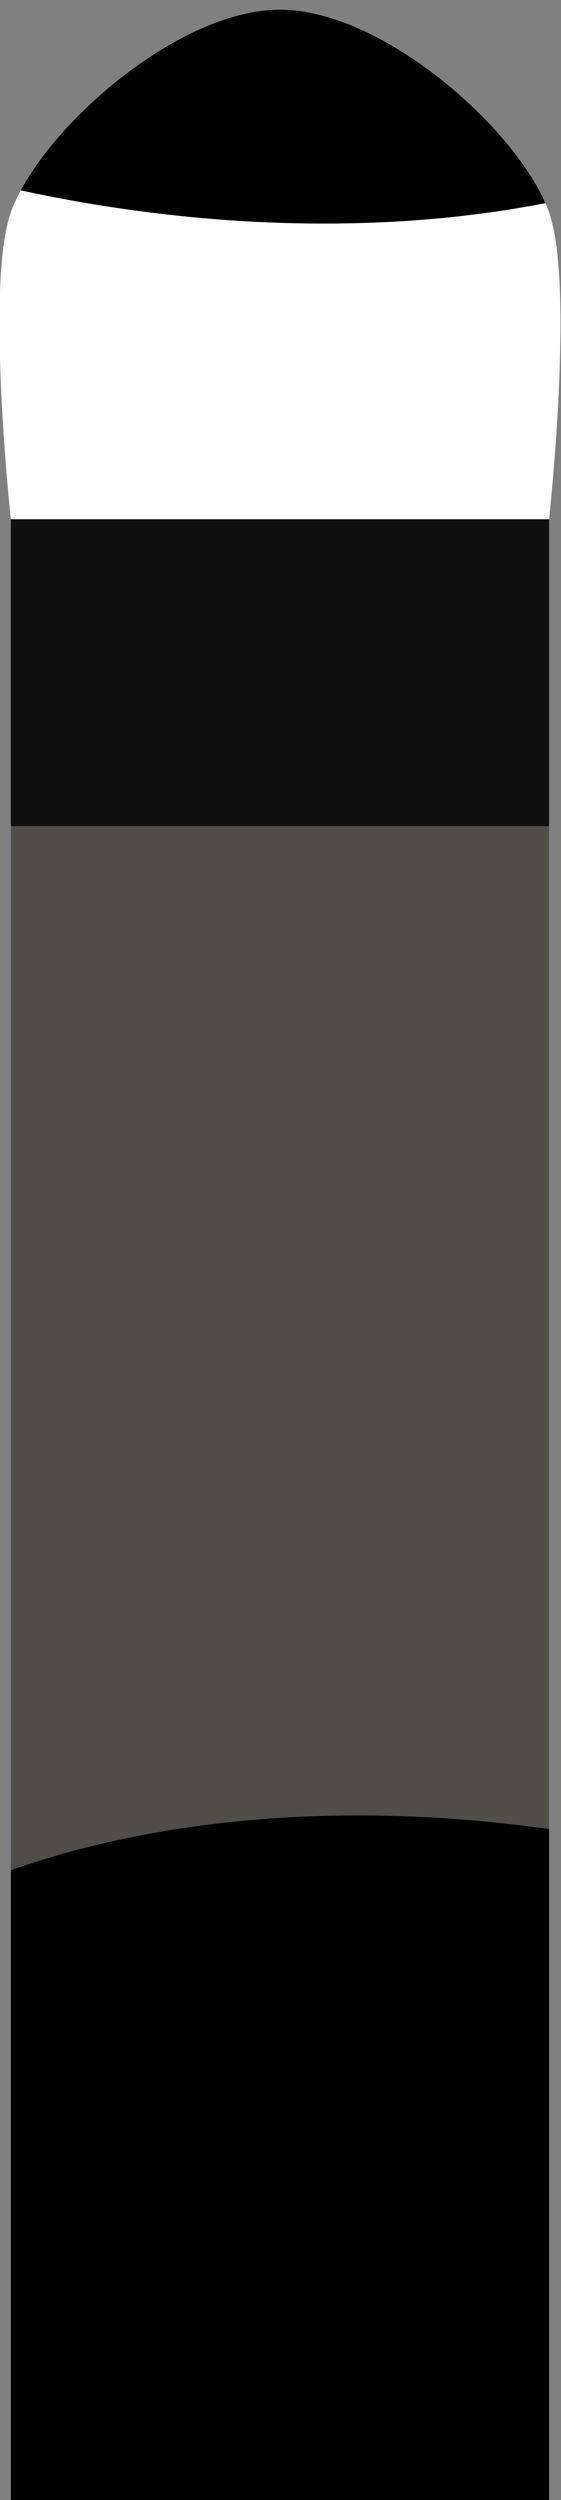 <?xml version="1.0" encoding="utf-8"?>
<!-- Generator: Adobe Illustrator 16.0.0, SVG Export Plug-In . SVG Version: 6.00 Build 0)  -->
<!DOCTYPE svg PUBLIC "-//W3C//DTD SVG 1.1//EN" "http://www.w3.org/Graphics/SVG/1.1/DTD/svg11.dtd">
<svg version="1.1" id="Layer_1" xmlns="http://www.w3.org/2000/svg" xmlns:xlink="http://www.w3.org/1999/xlink" x="0px" y="0px"
	 width="31px" height="138px" viewBox="0 0 31 138" enable-background="new 0 0 31 138" xml:space="preserve">
<rect x="0" y="0" width="31" height="138" fill="#808080" stroke="none"/>
<g>
	<path fill="#514D47" d="M30.341,100.967V45.602H0.6v57.632C9.71,100.029,20.389,99.549,30.341,100.967z"/>
	<path d="M0.6,103.234v35.302h29.741v-37.569C20.389,99.549,9.71,100.029,0.6,103.234z"/>
	<rect x="0.6" y="28.661" fill="#0F0F0F" width="29.741" height="16.941"/>
	<path d="M30.138,11.215C28.215,6.827,21.03,0.536,15.47,0.536c-5.27,0-11.998,5.649-14.322,9.975
		C10.822,12.607,21.071,12.988,30.138,11.215z"/>
	<path fill="#FFFFFF" d="M30.138,11.215c-9.066,1.773-19.315,1.392-28.99-0.704c-0.225,0.417-0.411,0.823-0.548,1.209
		c-1.416,3.99,0,16.94,0,16.94h29.741c0,0,1.416-12.951,0-16.94C30.282,11.556,30.213,11.387,30.138,11.215z"/>
</g>
</svg>
